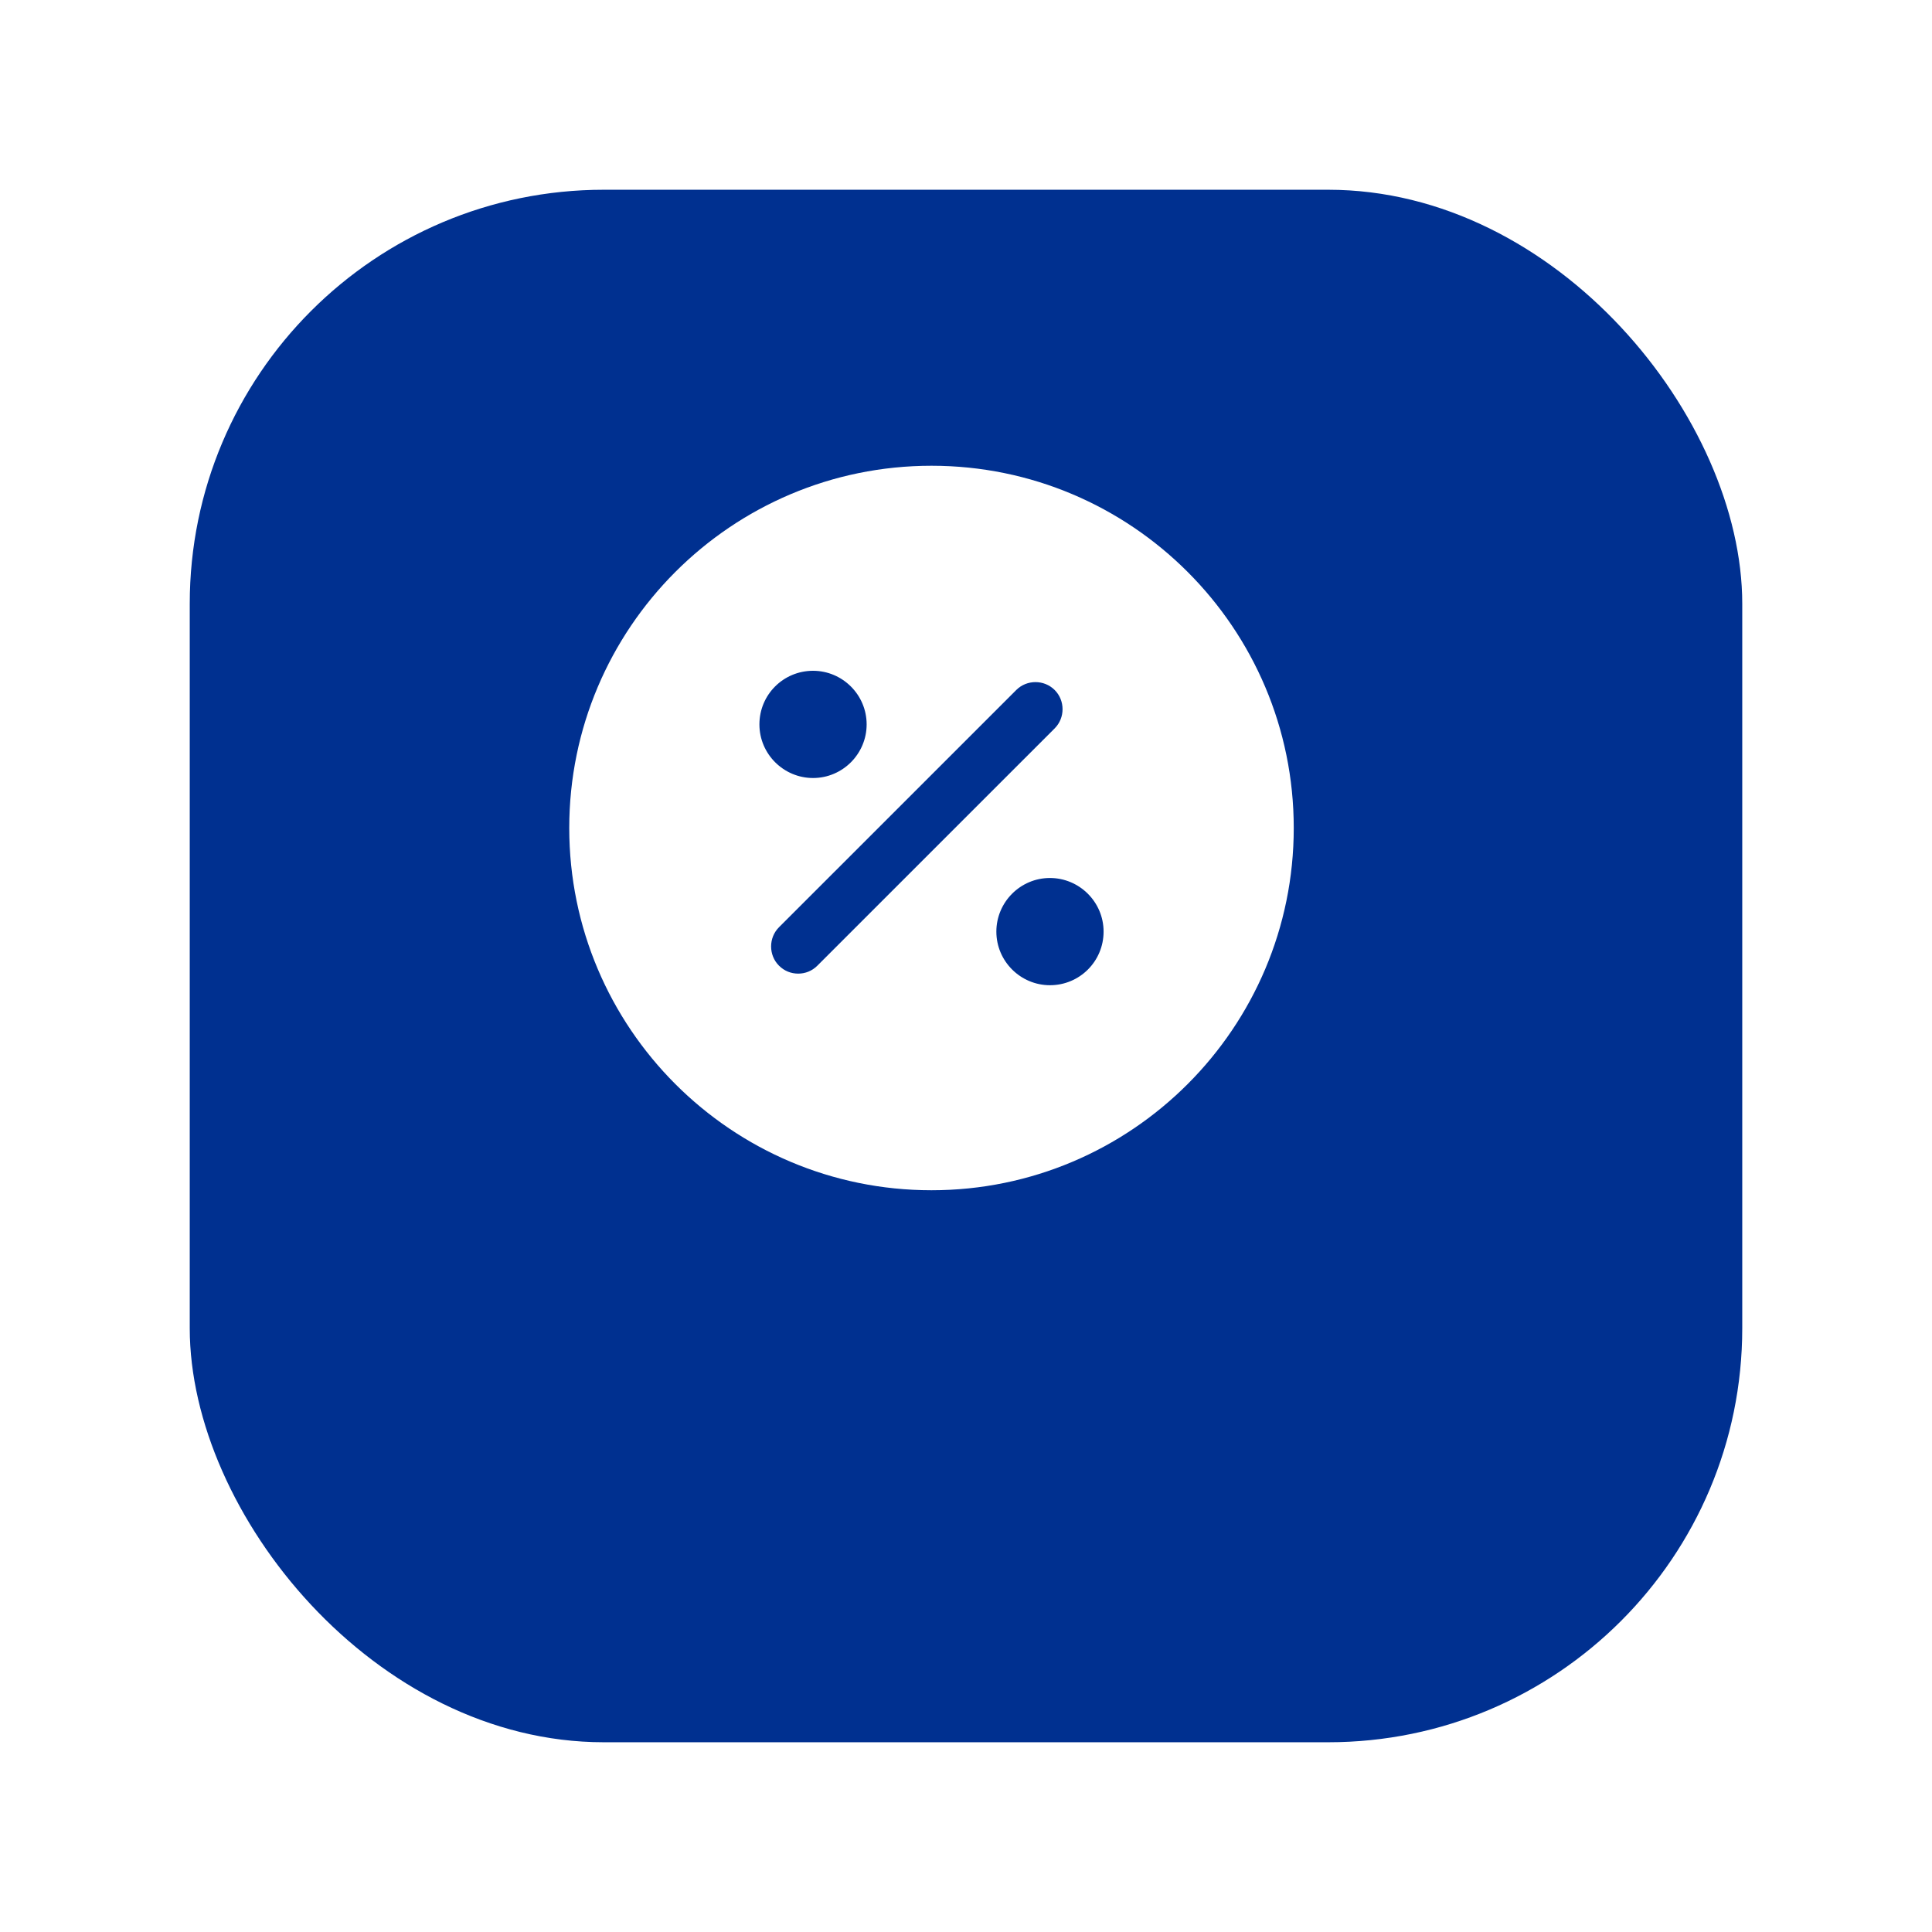 <svg width="56" height="56" viewBox="0 0 56 56" fill="none" xmlns="http://www.w3.org/2000/svg">
<g filter="url(#filter0_d_3238_13055)">
<rect x="5.5" y="2" width="45" height="45" rx="12" fill="#003090"/>
</g>
<path d="M27 13.5C21.204 13.5 16.5 18.204 16.5 24C16.5 29.796 21.204 34.5 27 34.5C32.796 34.5 37.5 29.796 37.5 24C37.5 18.204 32.796 13.5 27 13.5ZM23.567 19.443C24.417 19.443 25.12 20.136 25.12 20.997C25.12 21.848 24.427 22.551 23.567 22.551C22.716 22.551 22.012 21.858 22.012 20.997C22.012 20.136 22.706 19.443 23.567 19.443ZM23.692 27.99C23.535 28.148 23.335 28.221 23.136 28.221C22.936 28.221 22.737 28.148 22.579 27.99C22.275 27.686 22.275 27.181 22.579 26.877L29.457 20C29.762 19.695 30.265 19.695 30.57 20C30.875 20.304 30.875 20.808 30.57 21.113L23.692 27.99ZM30.433 28.557C29.583 28.557 28.88 27.864 28.88 27.003C28.88 26.152 29.573 25.449 30.433 25.449C31.284 25.449 31.988 26.142 31.988 27.003C31.988 27.864 31.294 28.557 30.433 28.557Z" fill="white"/>
<defs>
<filter id="filter0_d_3238_13055" x="-4.76837e-07" y="-2.38419e-07" width="56" height="56" filterUnits="userSpaceOnUse" color-interpolation-filters="sRGB">
<feFlood flood-opacity="0" result="BackgroundImageFix"/>
<feColorMatrix in="SourceAlpha" type="matrix" values="0 0 0 0 0 0 0 0 0 0 0 0 0 0 0 0 0 0 127 0" result="hardAlpha"/>
<feOffset dy="3.5"/>
<feGaussianBlur stdDeviation="2.75"/>
<feColorMatrix type="matrix" values="0 0 0 0 0 0 0 0 0 0 0 0 0 0 0 0 0 0 0.02 0"/>
<feBlend mode="normal" in2="BackgroundImageFix" result="effect1_dropShadow_3238_13055"/>
<feBlend mode="normal" in="SourceGraphic" in2="effect1_dropShadow_3238_13055" result="shape"/>
</filter>
</defs>
</svg>
